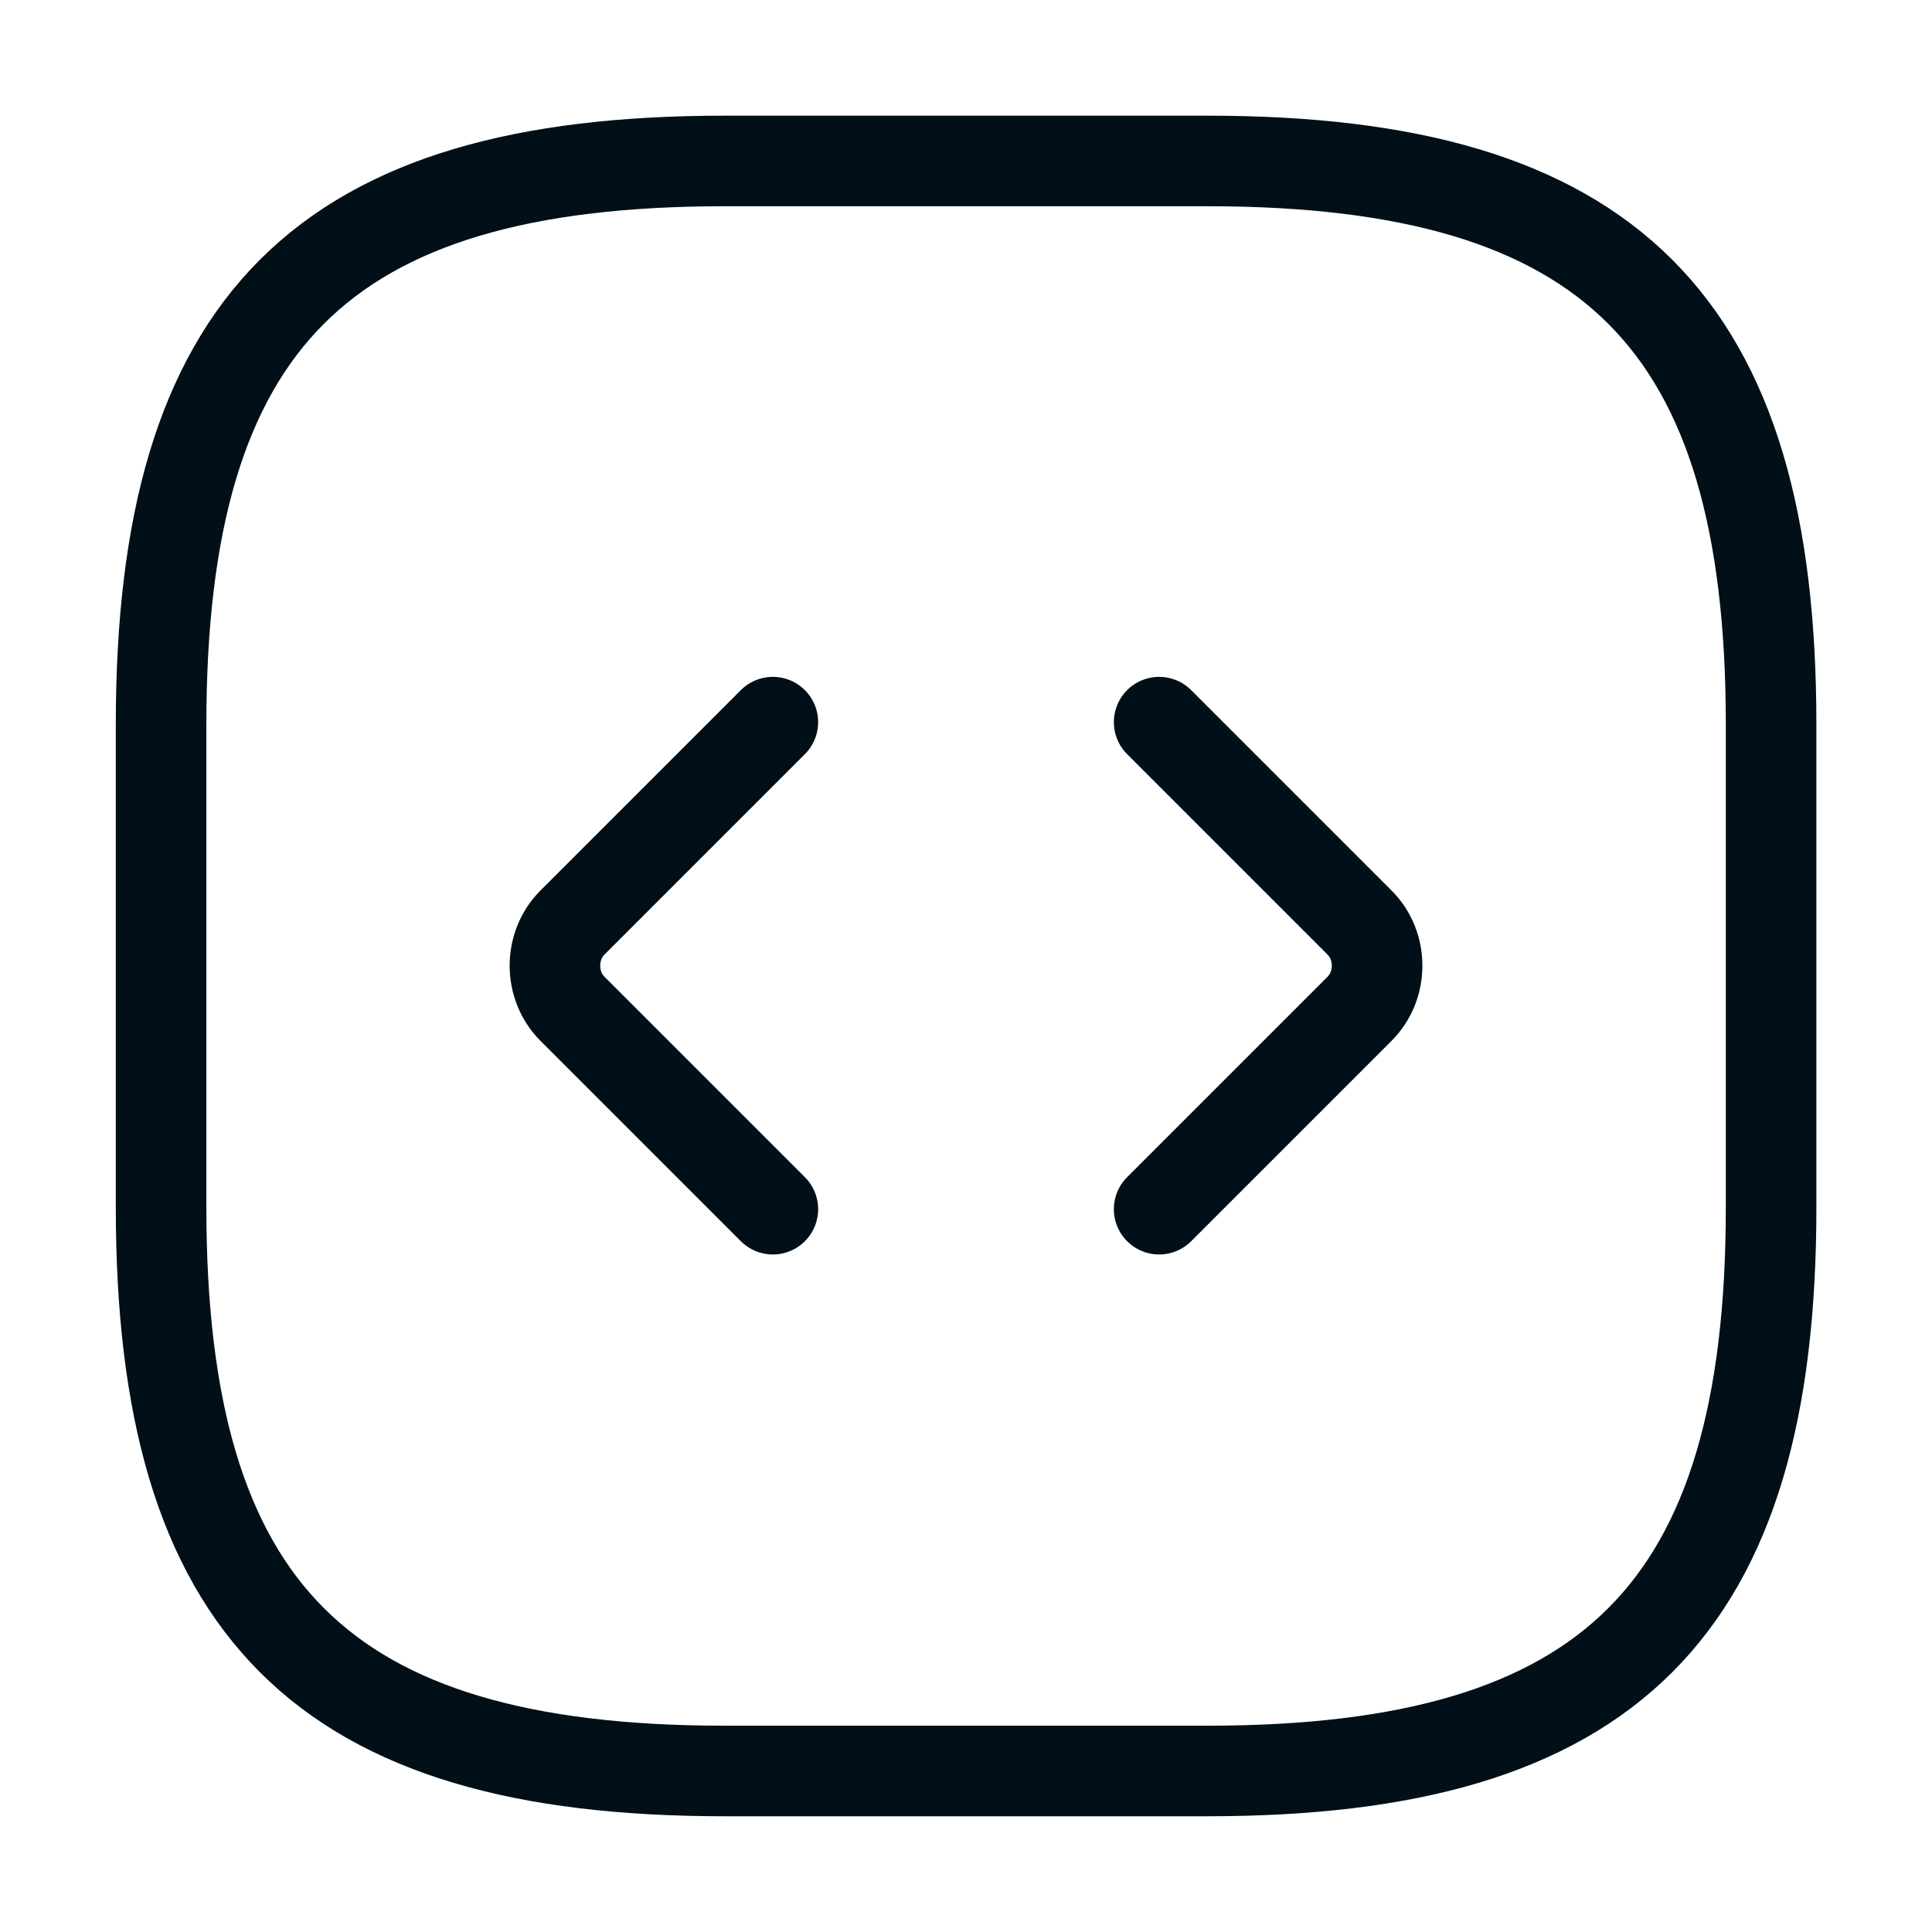 <svg width="32" height="32" viewBox="0 0 32 32" fill="none" xmlns="http://www.w3.org/2000/svg">
<path d="M12.001 29.333H20.001C26.668 29.333 29.335 26.666 29.335 19.999V11.999C29.335 5.333 26.668 2.666 20.001 2.666H12.001C5.335 2.666 2.668 5.333 2.668 11.999V19.999C2.668 26.666 5.335 29.333 12.001 29.333Z" stroke="#000F18" stroke-width="1.5" stroke-linecap="round" stroke-linejoin="round"/>
<path d="M12.801 11.961L9.481 15.281C9.095 15.668 9.095 16.321 9.481 16.708L12.801 20.028" stroke="#000F18" stroke-width="1.5" stroke-miterlimit="10" stroke-linecap="round" stroke-linejoin="round"/>
<path d="M19.199 11.961L22.519 15.281C22.906 15.668 22.906 16.321 22.519 16.708L19.199 20.028" stroke="#000F18" stroke-width="1.5" stroke-miterlimit="10" stroke-linecap="round" stroke-linejoin="round"/>
</svg>
